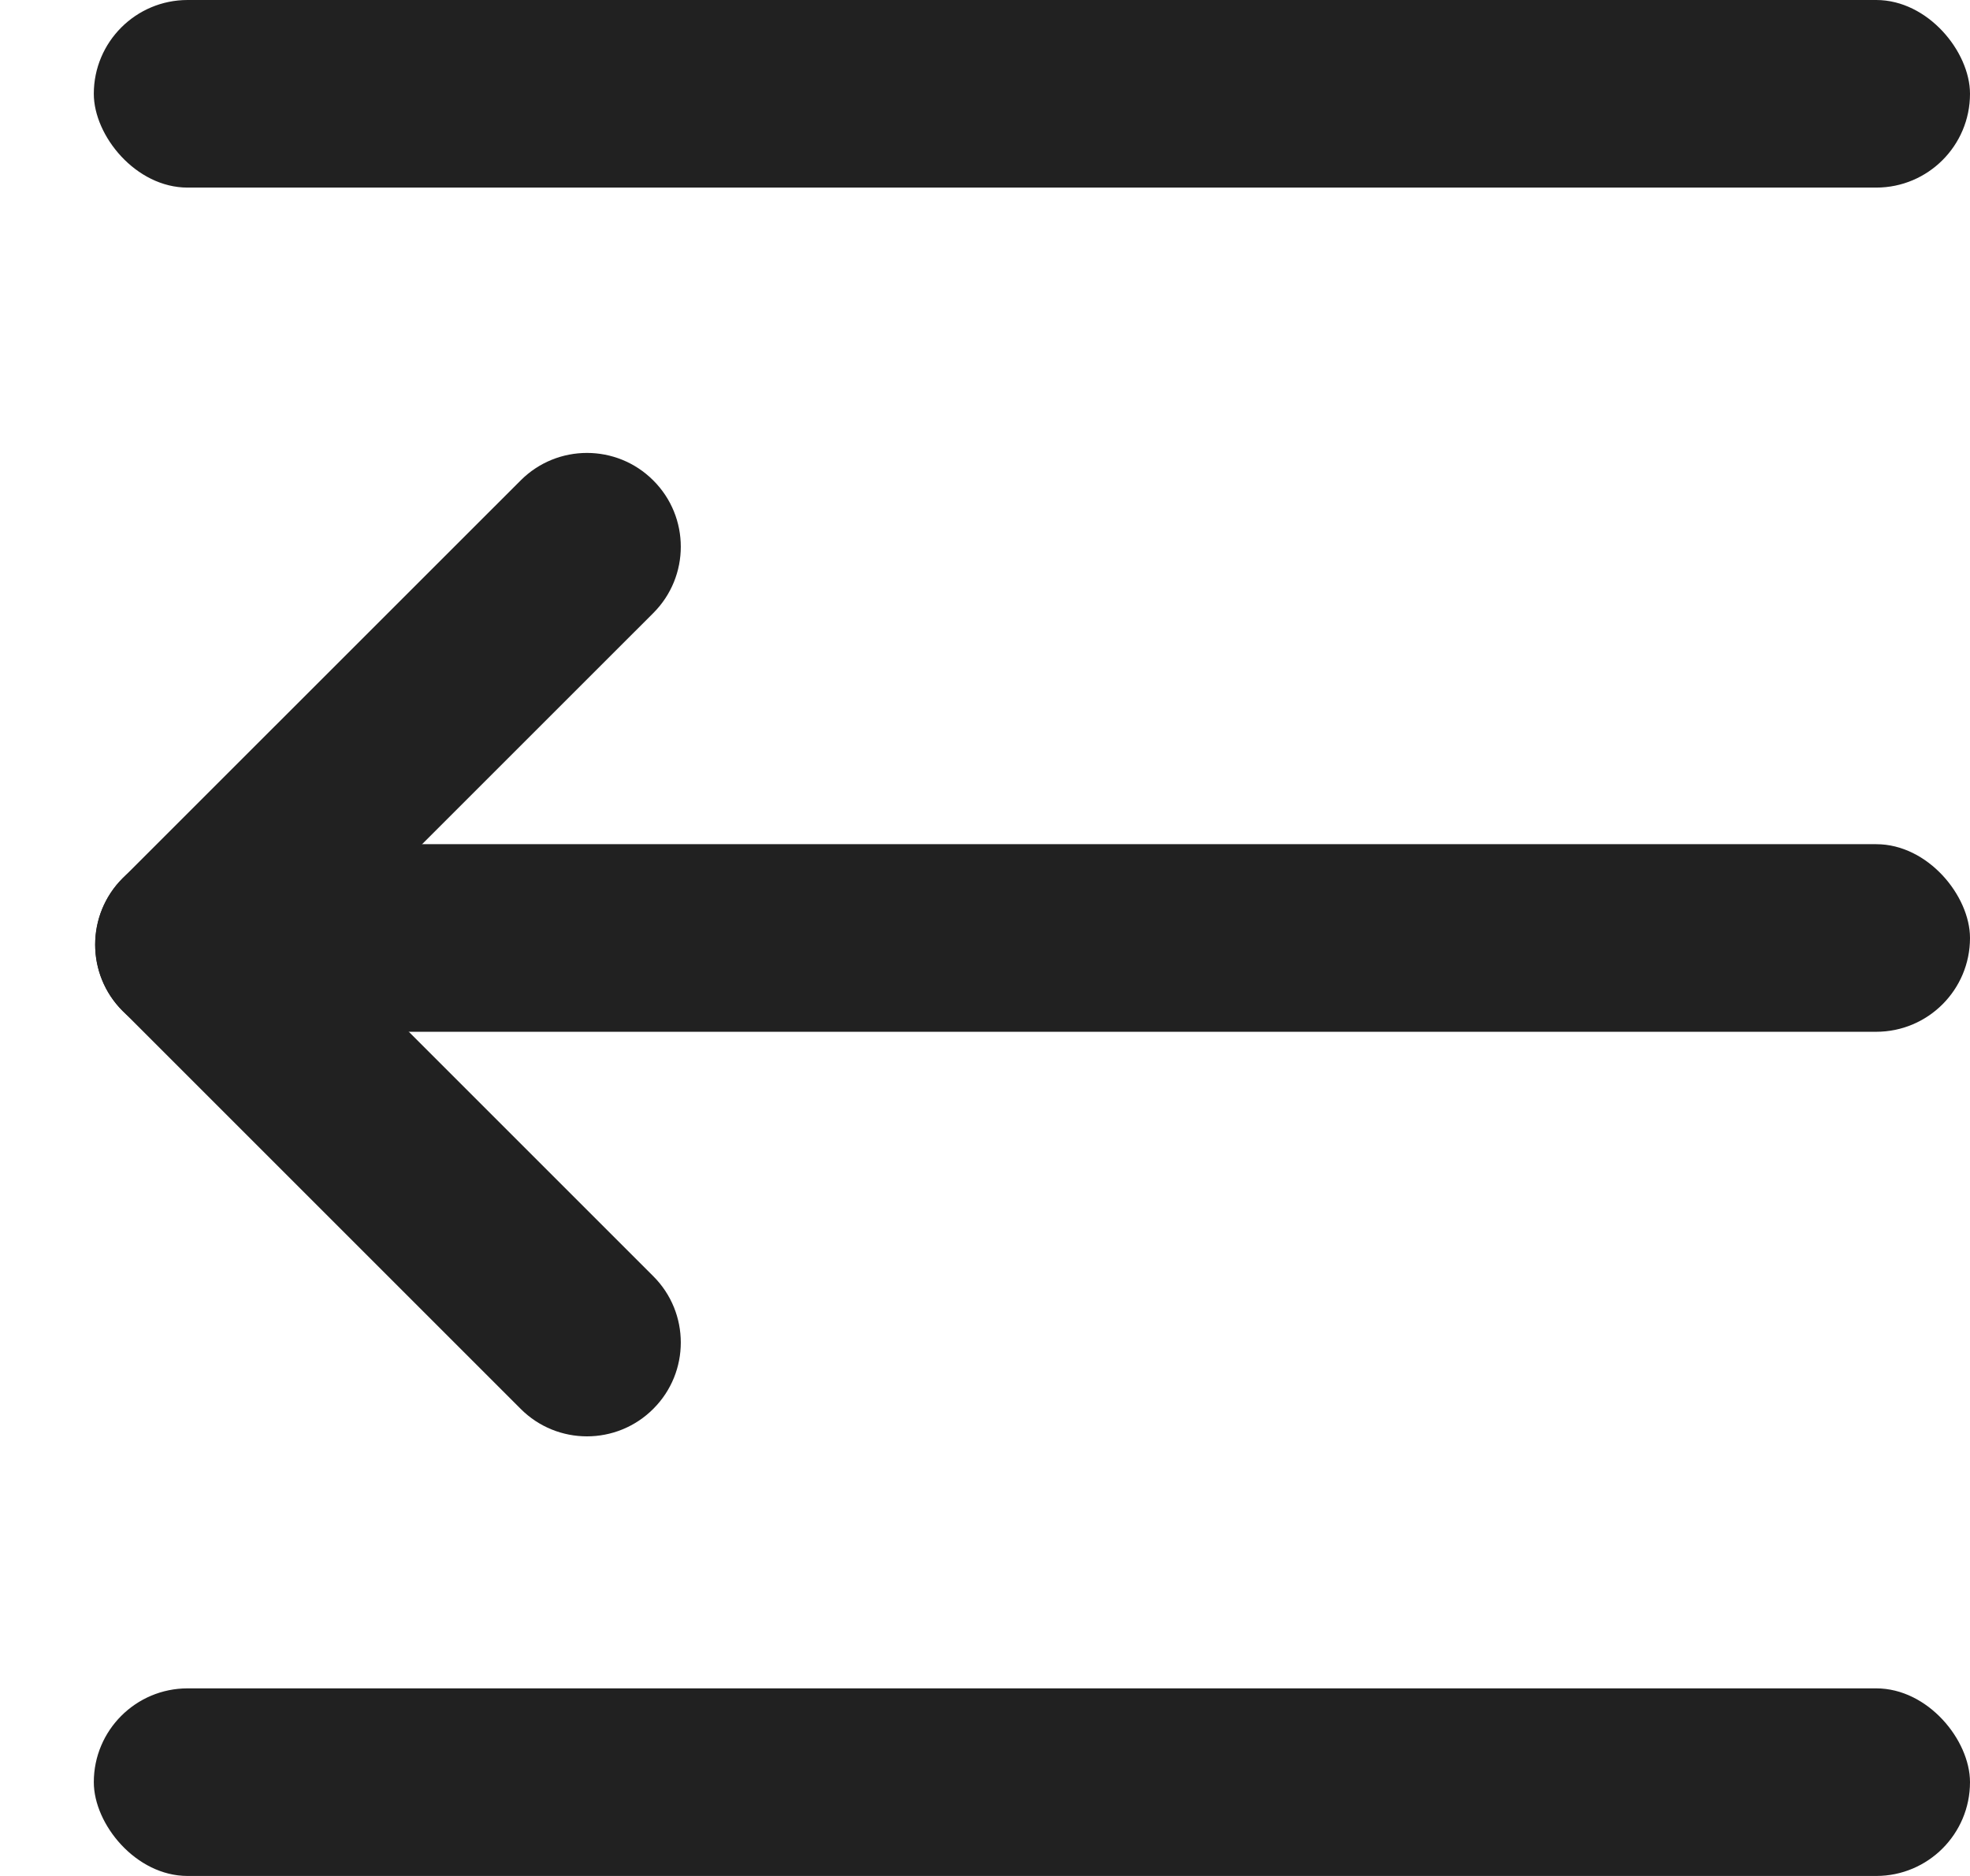 <svg width="21" height="20" viewBox="0 0 21 20" fill="none" xmlns="http://www.w3.org/2000/svg">
<rect x="1" width="20" height="2" rx="1" fill="#212121"/>
<rect x="2" y="9" width="19" height="2" rx="1" fill="#212121"/>
<rect x="1" y="18" width="20" height="2" rx="1" fill="#212121"/>
<path d="M1.307 10.778C0.917 10.388 0.917 9.755 1.307 9.364L5.55 5.122C5.94 4.731 6.574 4.731 6.964 5.122C7.355 5.512 7.355 6.145 6.964 6.536L2.721 10.778C2.331 11.169 1.698 11.169 1.307 10.778Z" fill="#212121"/>
<path d="M1.307 9.363C0.917 9.754 0.917 10.387 1.307 10.777L5.55 15.02C5.94 15.411 6.574 15.411 6.964 15.02C7.355 14.63 7.355 13.996 6.964 13.606L2.721 9.363C2.331 8.973 1.698 8.973 1.307 9.363Z" fill="#212121"/>
</svg>
